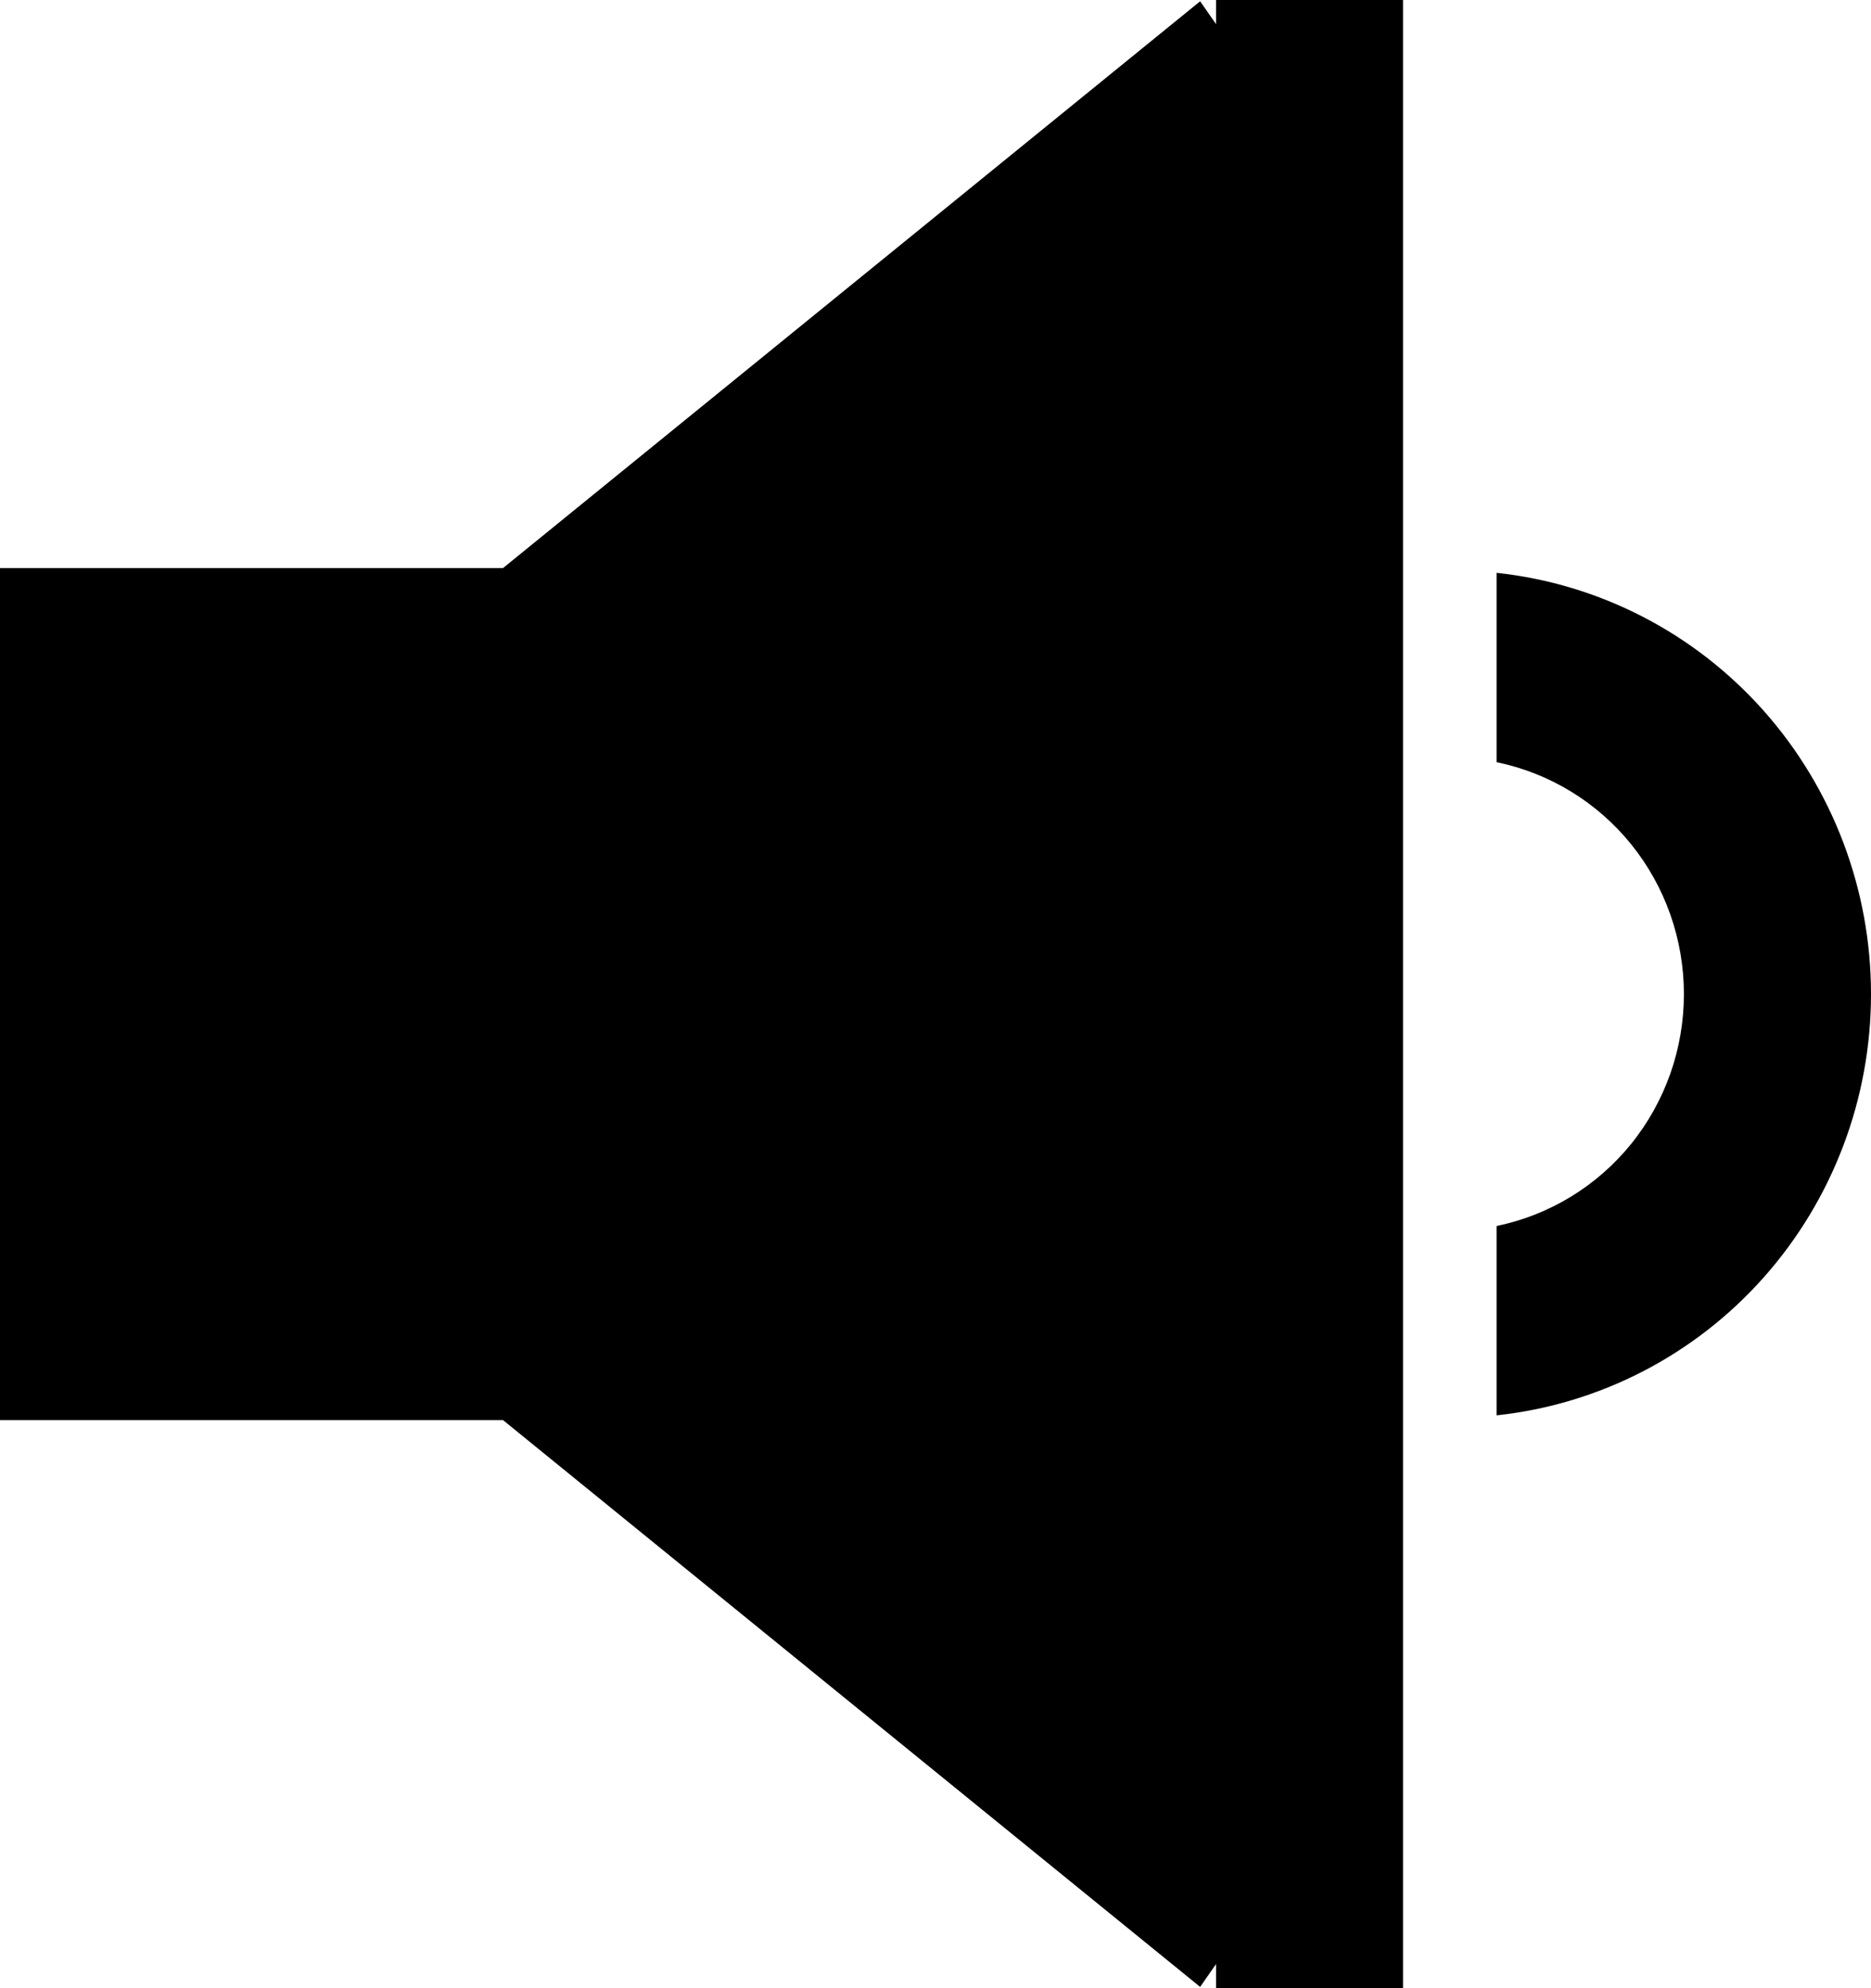<svg width="16" height="17" viewBox="0 0 16 17" fill="none" xmlns="http://www.w3.org/2000/svg">
<path fill-rule="evenodd" clip-rule="evenodd" d="M12.798 12.102V10.483C13.25 10.39 13.657 10.142 13.949 9.781C14.241 9.419 14.4 8.967 14.4 8.5C14.4 8.033 14.241 7.581 13.949 7.219C13.657 6.858 13.25 6.61 12.798 6.517V4.898C13.677 4.992 14.491 5.412 15.082 6.077C15.673 6.743 16 7.605 16 8.5C16 9.395 15.673 10.258 15.082 10.923C14.491 11.588 13.677 12.008 12.798 12.102ZM10.399 16.794L10.263 16.989L4.302 12.143H0V4.857H4.302L10.263 0.011L10.399 0.206V0H11.998V17H10.399V16.794Z" fill="black"/>
</svg>
